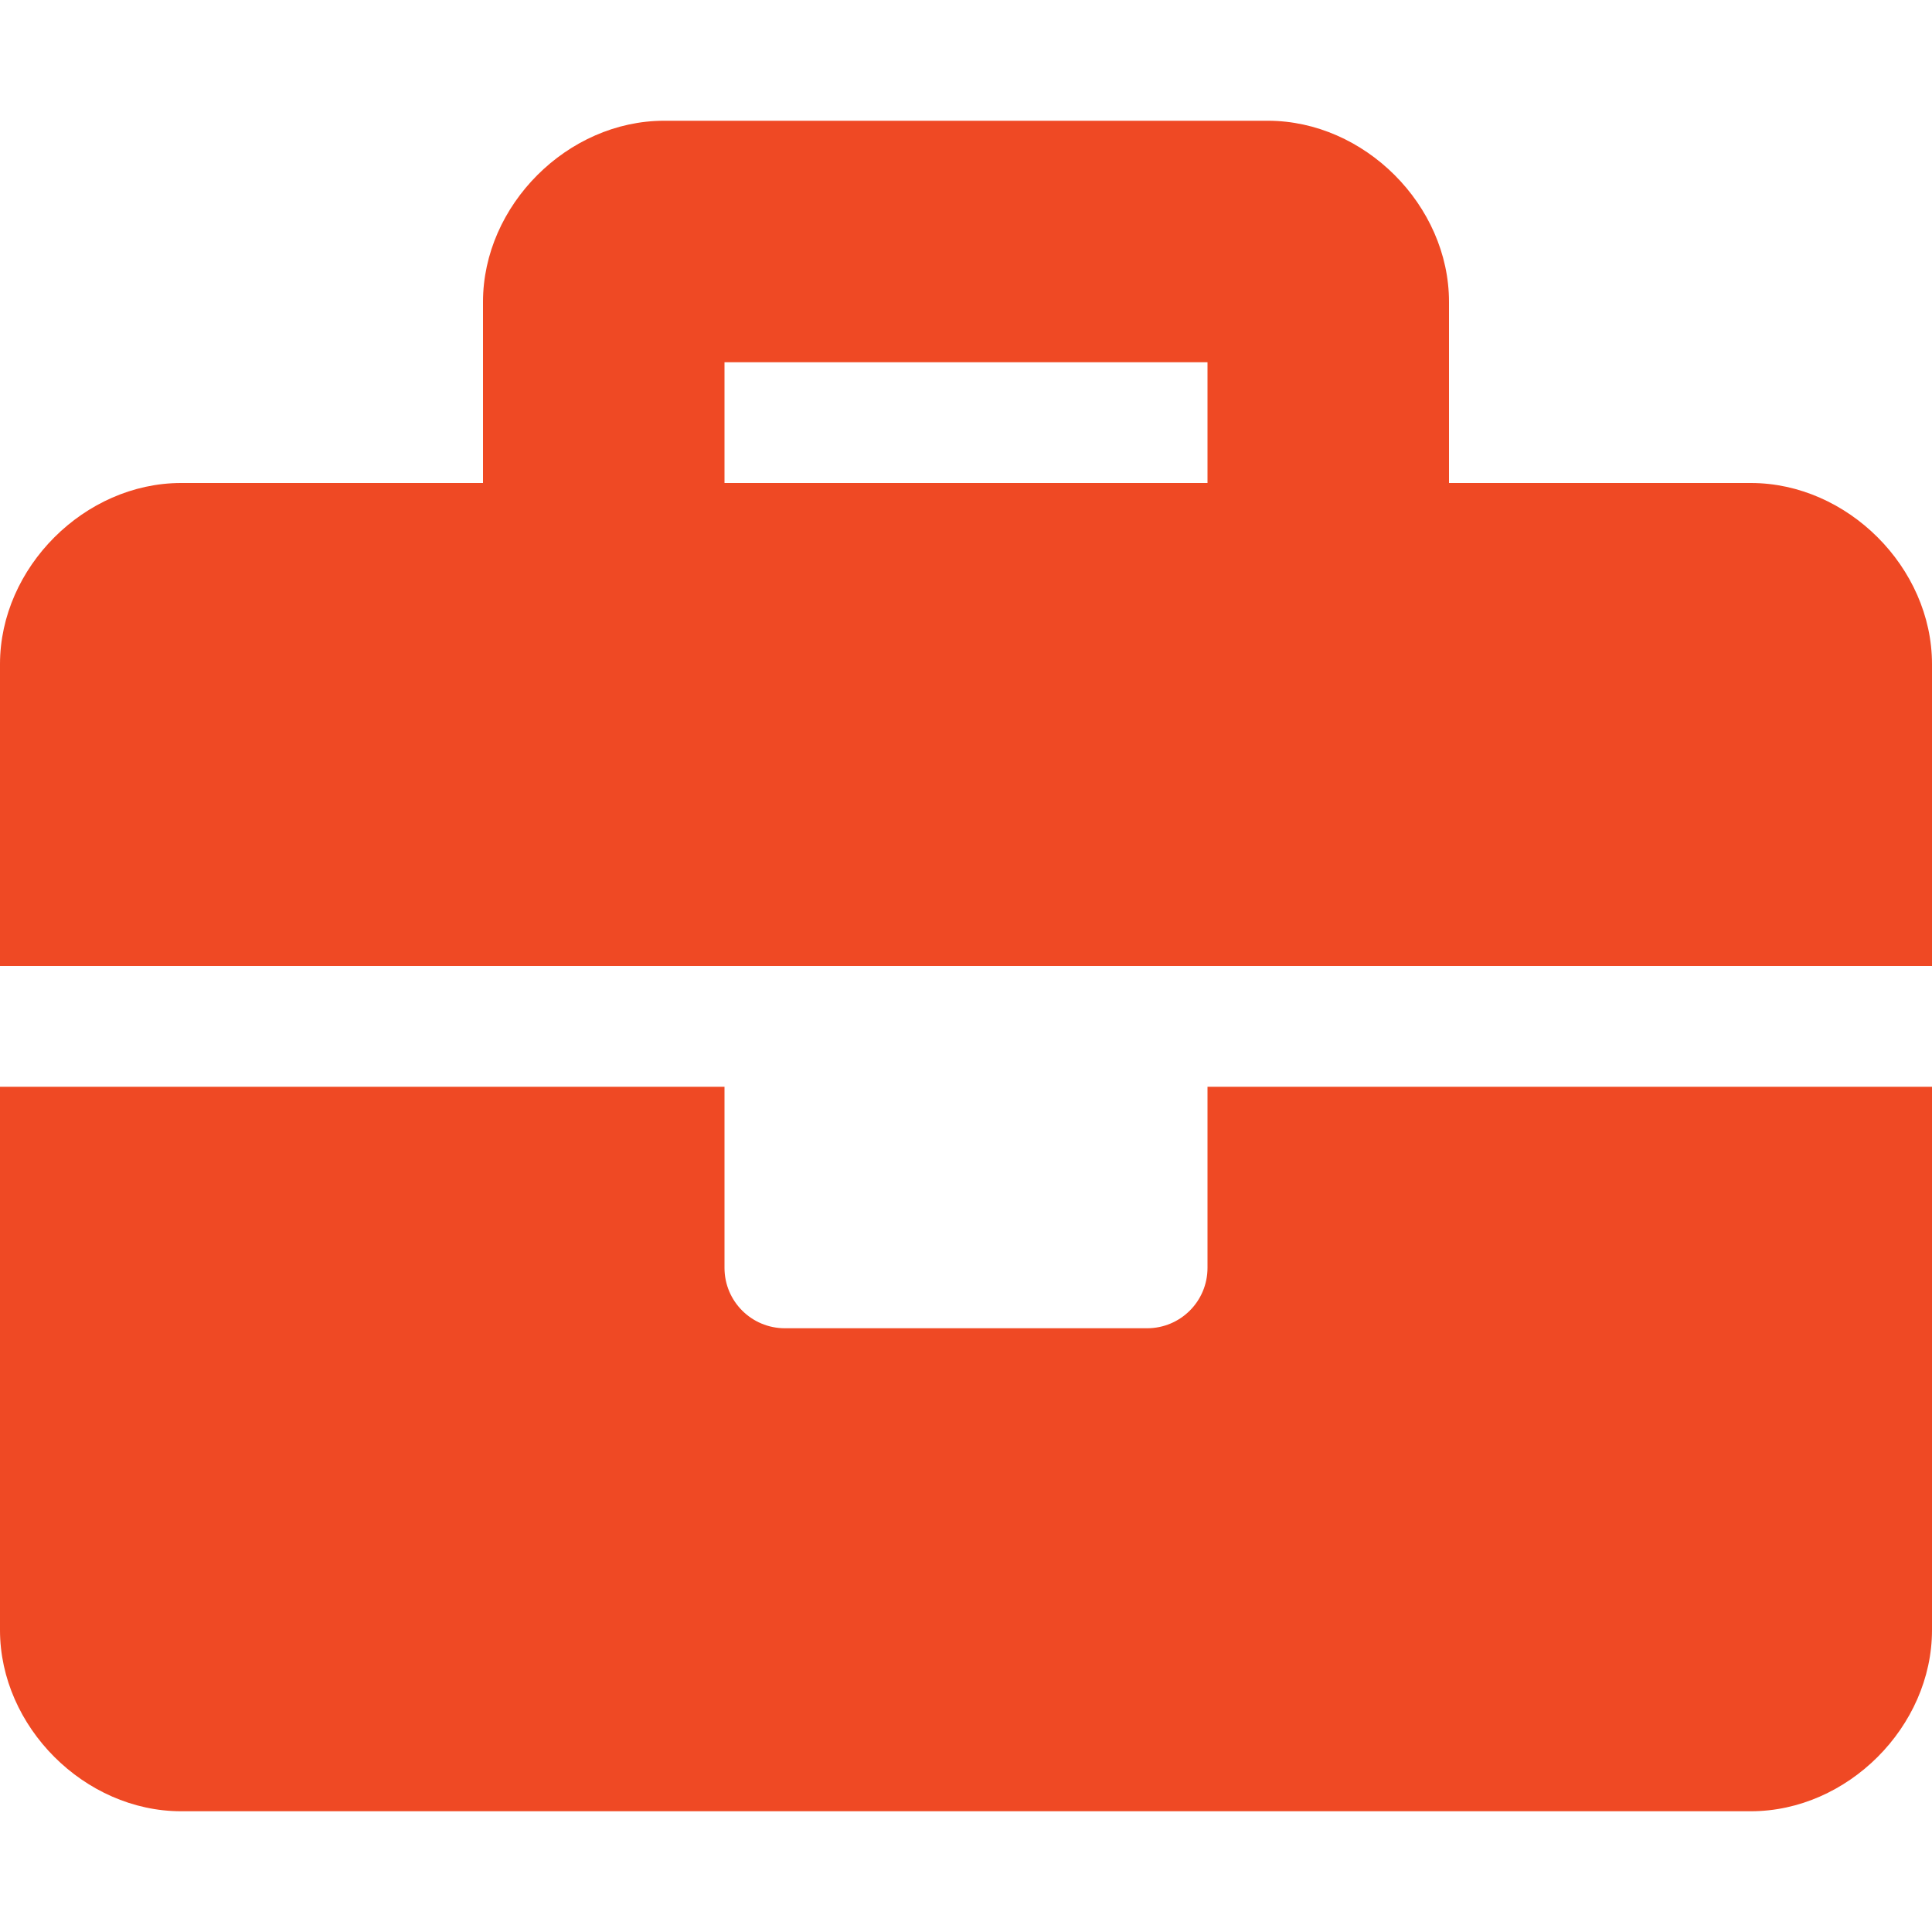 <svg width="40" height="40" viewBox="0 0 40 40" fill="none" xmlns="http://www.w3.org/2000/svg">
<path d="M25 26.25C25 26.941 24.441 27.5 23.75 27.5H16.25C15.559 27.5 15 26.941 15 26.25V22.5H0V33.75C0 35.75 1.75 37.5 3.75 37.5H36.25C38.25 37.5 40 35.75 40 33.75V22.5H25V26.25ZM36.25 10H30V6.25C30 4.25 28.25 2.5 26.25 2.5H13.75C11.75 2.5 10 4.25 10 6.25V10H3.75C1.75 10 0 11.75 0 13.75V20H40V13.75C40 11.75 38.25 10 36.25 10ZM25 10H15V7.5H25V10Z" fill="#EF4924"/>
</svg>
